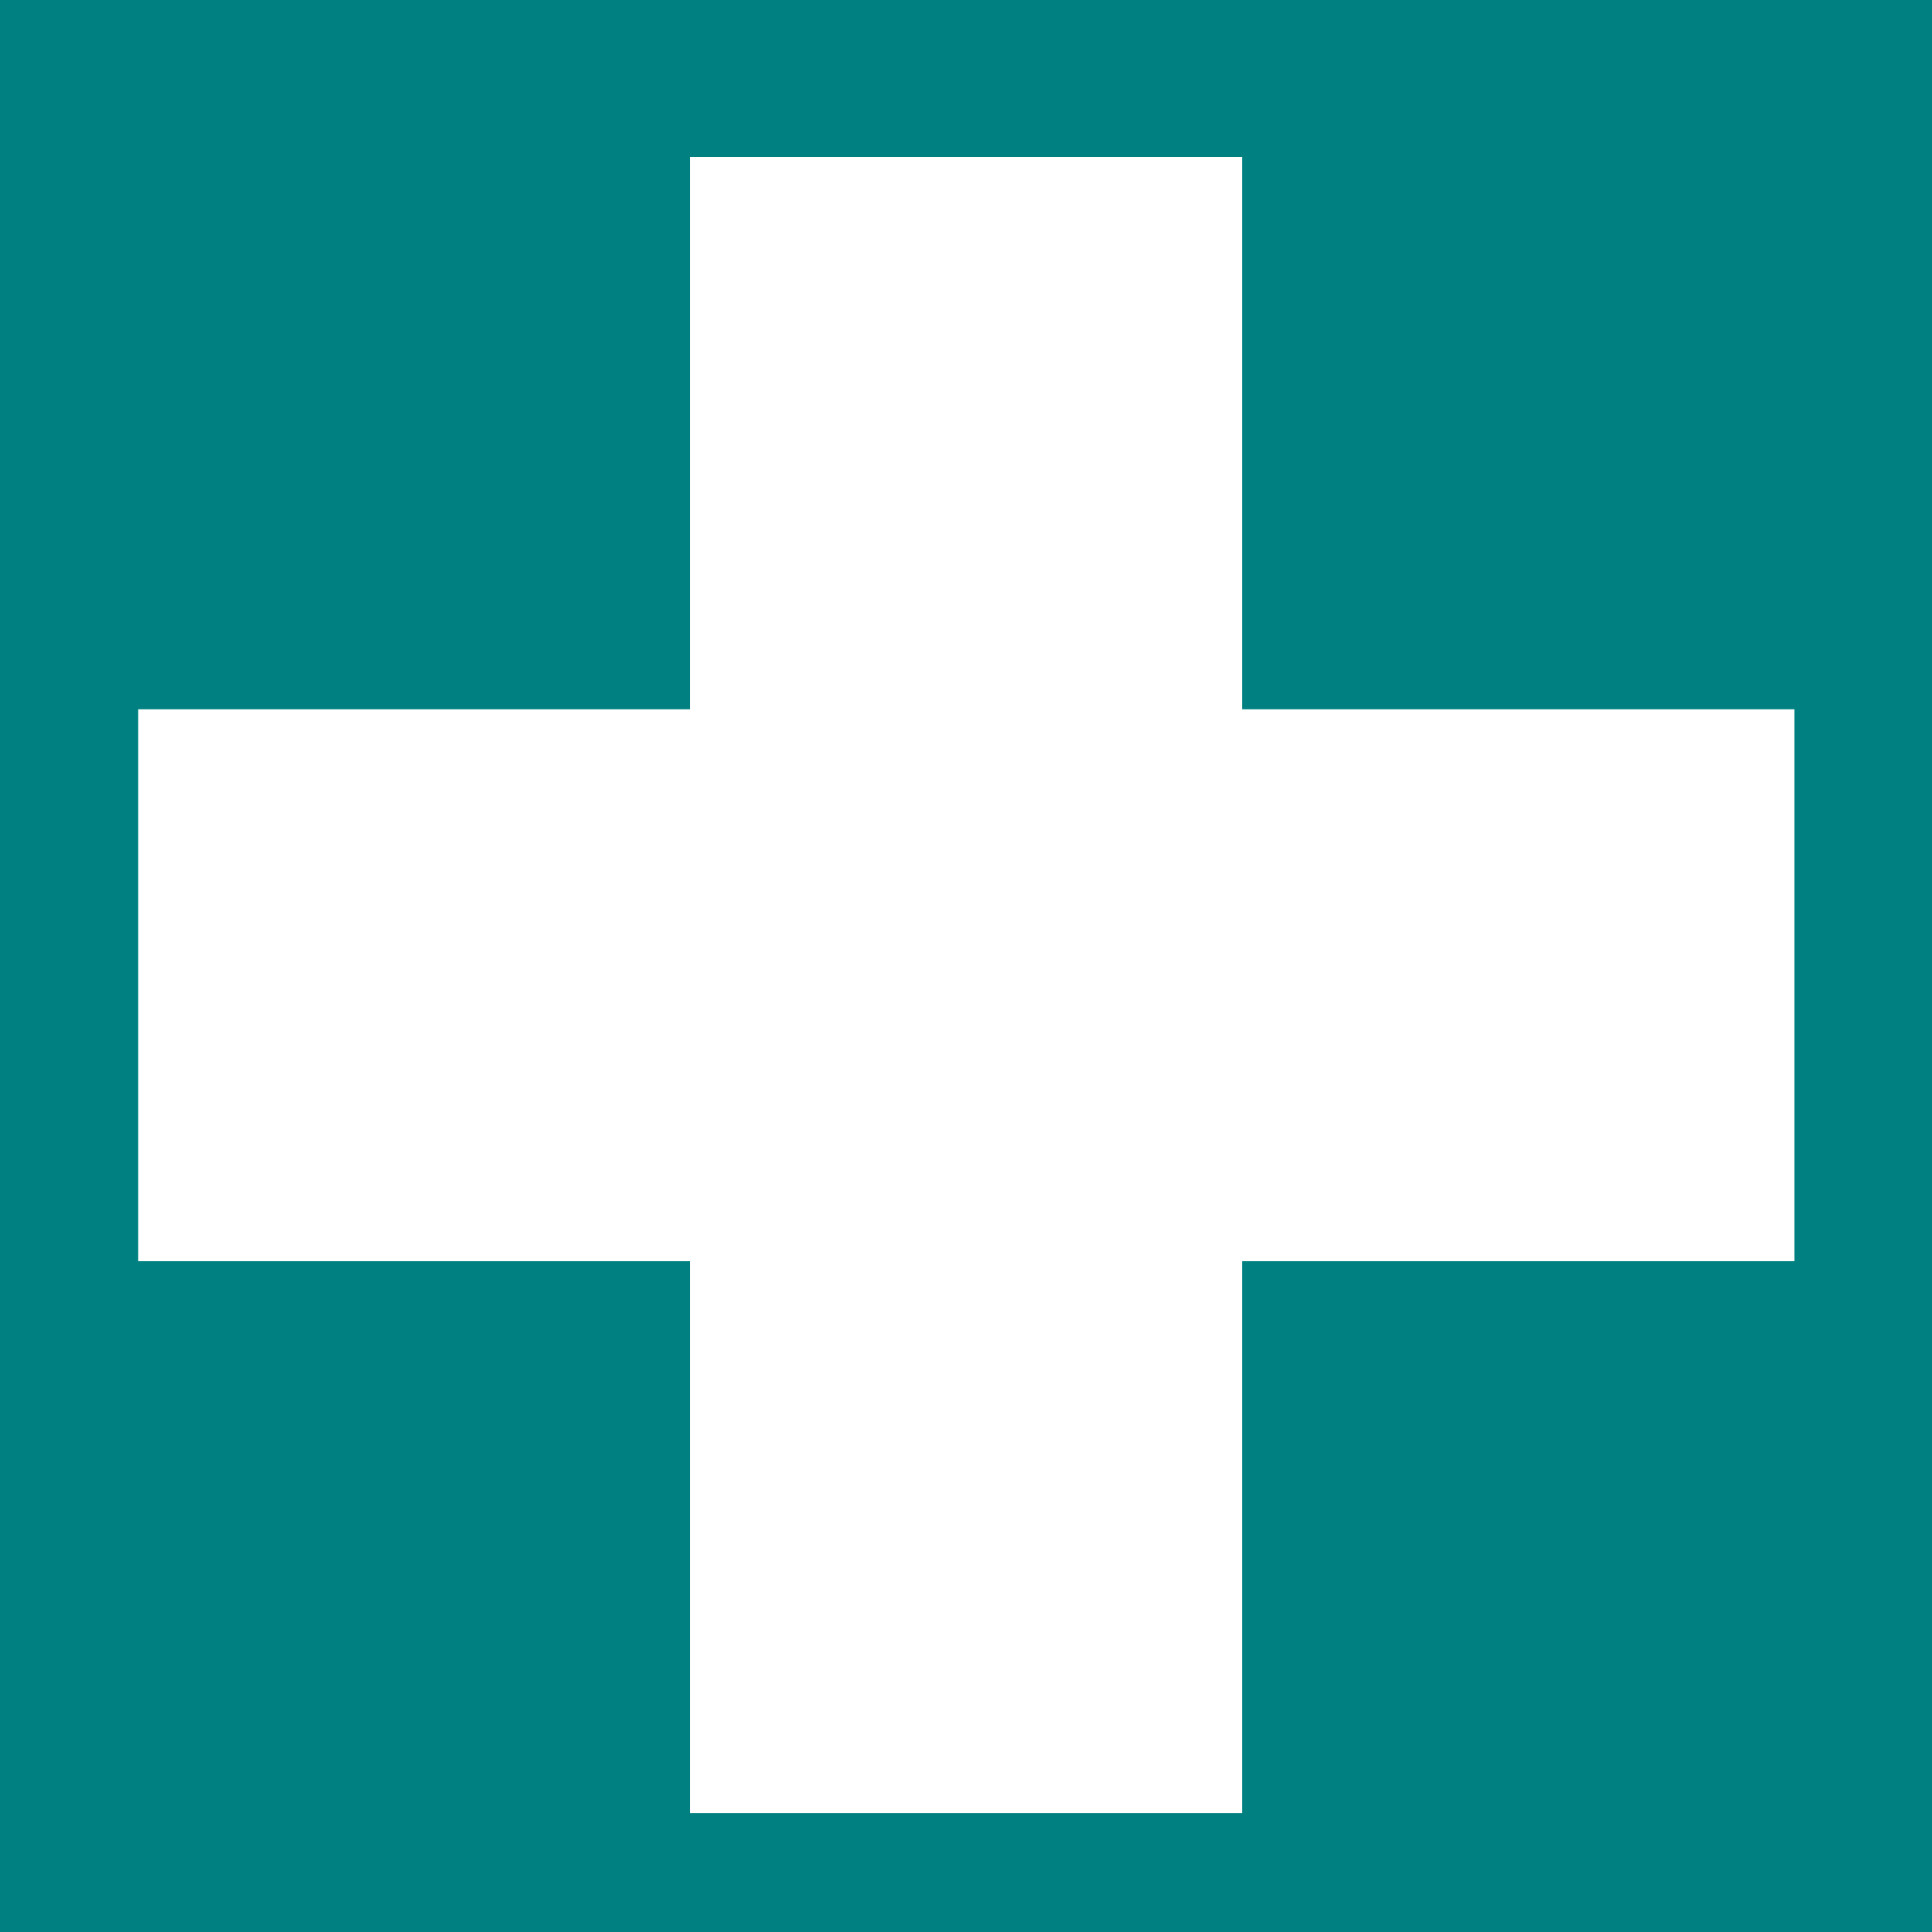 <?xml version="1.0" encoding="UTF-8" standalone="no"?>
<!-- Created with Inkscape (http://www.inkscape.org/) -->

<svg
   xmlns:dc="http://purl.org/dc/elements/1.1/"
   xmlns:cc="http://creativecommons.org/ns#"
   xmlns:rdf="http://www.w3.org/1999/02/22-rdf-syntax-ns#"
   xmlns:svg="http://www.w3.org/2000/svg"
   xmlns="http://www.w3.org/2000/svg"
   xmlns:sodipodi="http://sodipodi.sourceforge.net/DTD/sodipodi-0.dtd"
   xmlns:inkscape="http://www.inkscape.org/namespaces/inkscape"
   width="14"
   height="14"
   viewBox="0 0 14 14"
   version="1.1"
   id="svg8"
   inkscape:version="0.92.4 (5da689c313, 2019-01-14)"
   sodipodi:docname="plus.svg">
  <defs
     id="defs2" />
  <sodipodi:namedview
     id="base"
     pagecolor="#ffffff"
     bordercolor="#666666"
     borderopacity="1.0"
     inkscape:pageopacity="0.0"
     inkscape:pageshadow="2"
     inkscape:zoom="22.4"
     inkscape:cx="-4.3942372"
     inkscape:cy="10.238417"
     inkscape:document-units="px"
     inkscape:current-layer="layer1"
     showgrid="false"
     units="px"
     inkscape:pagecheckerboard="true"
     inkscape:window-width="1617"
     inkscape:window-height="825"
     inkscape:window-x="297"
     inkscape:window-y="218"
     inkscape:window-maximized="0" />
  <g
     inkscape:label="Capa 1"
     inkscape:groupmode="layer"
     id="layer1"
     transform="translate(0,-293.296)">
    <g
       id="g836">
      <rect
         y="293.296"
         x="0"
         height="14"
         width="14"
         id="rect4504-3"
         style="fill:#008080;fill-opacity:1;fill-rule:evenodd;stroke-width:0.461" />
      <g
         style="fill:#ffffff"
         id="g825"
         transform="matrix(3.78,0,0,3.78,5.5551028e-8,-815.224)">
        <rect
           style="opacity:1;vector-effect:none;fill:#ffffff;fill-opacity:1;fill-rule:evenodd;stroke-width:0.41;stroke-linecap:butt;stroke-linejoin:miter;stroke-miterlimit:4;stroke-dasharray:none;stroke-dashoffset:0;stroke-opacity:1"
           id="rect817"
           width="3.175"
           height="1.058"
           x="0.265"
           y="294.619" />
        <rect
           style="opacity:1;vector-effect:none;fill:#ffffff;fill-opacity:1;fill-rule:evenodd;stroke-width:0.41;stroke-linecap:butt;stroke-linejoin:miter;stroke-miterlimit:4;stroke-dasharray:none;stroke-dashoffset:0;stroke-opacity:1"
           id="rect817-3"
           width="3.175"
           height="1.058"
           x="293.56"
           y="-2.381"
           transform="rotate(90)" />
      </g>
    </g>
  </g>
</svg>
